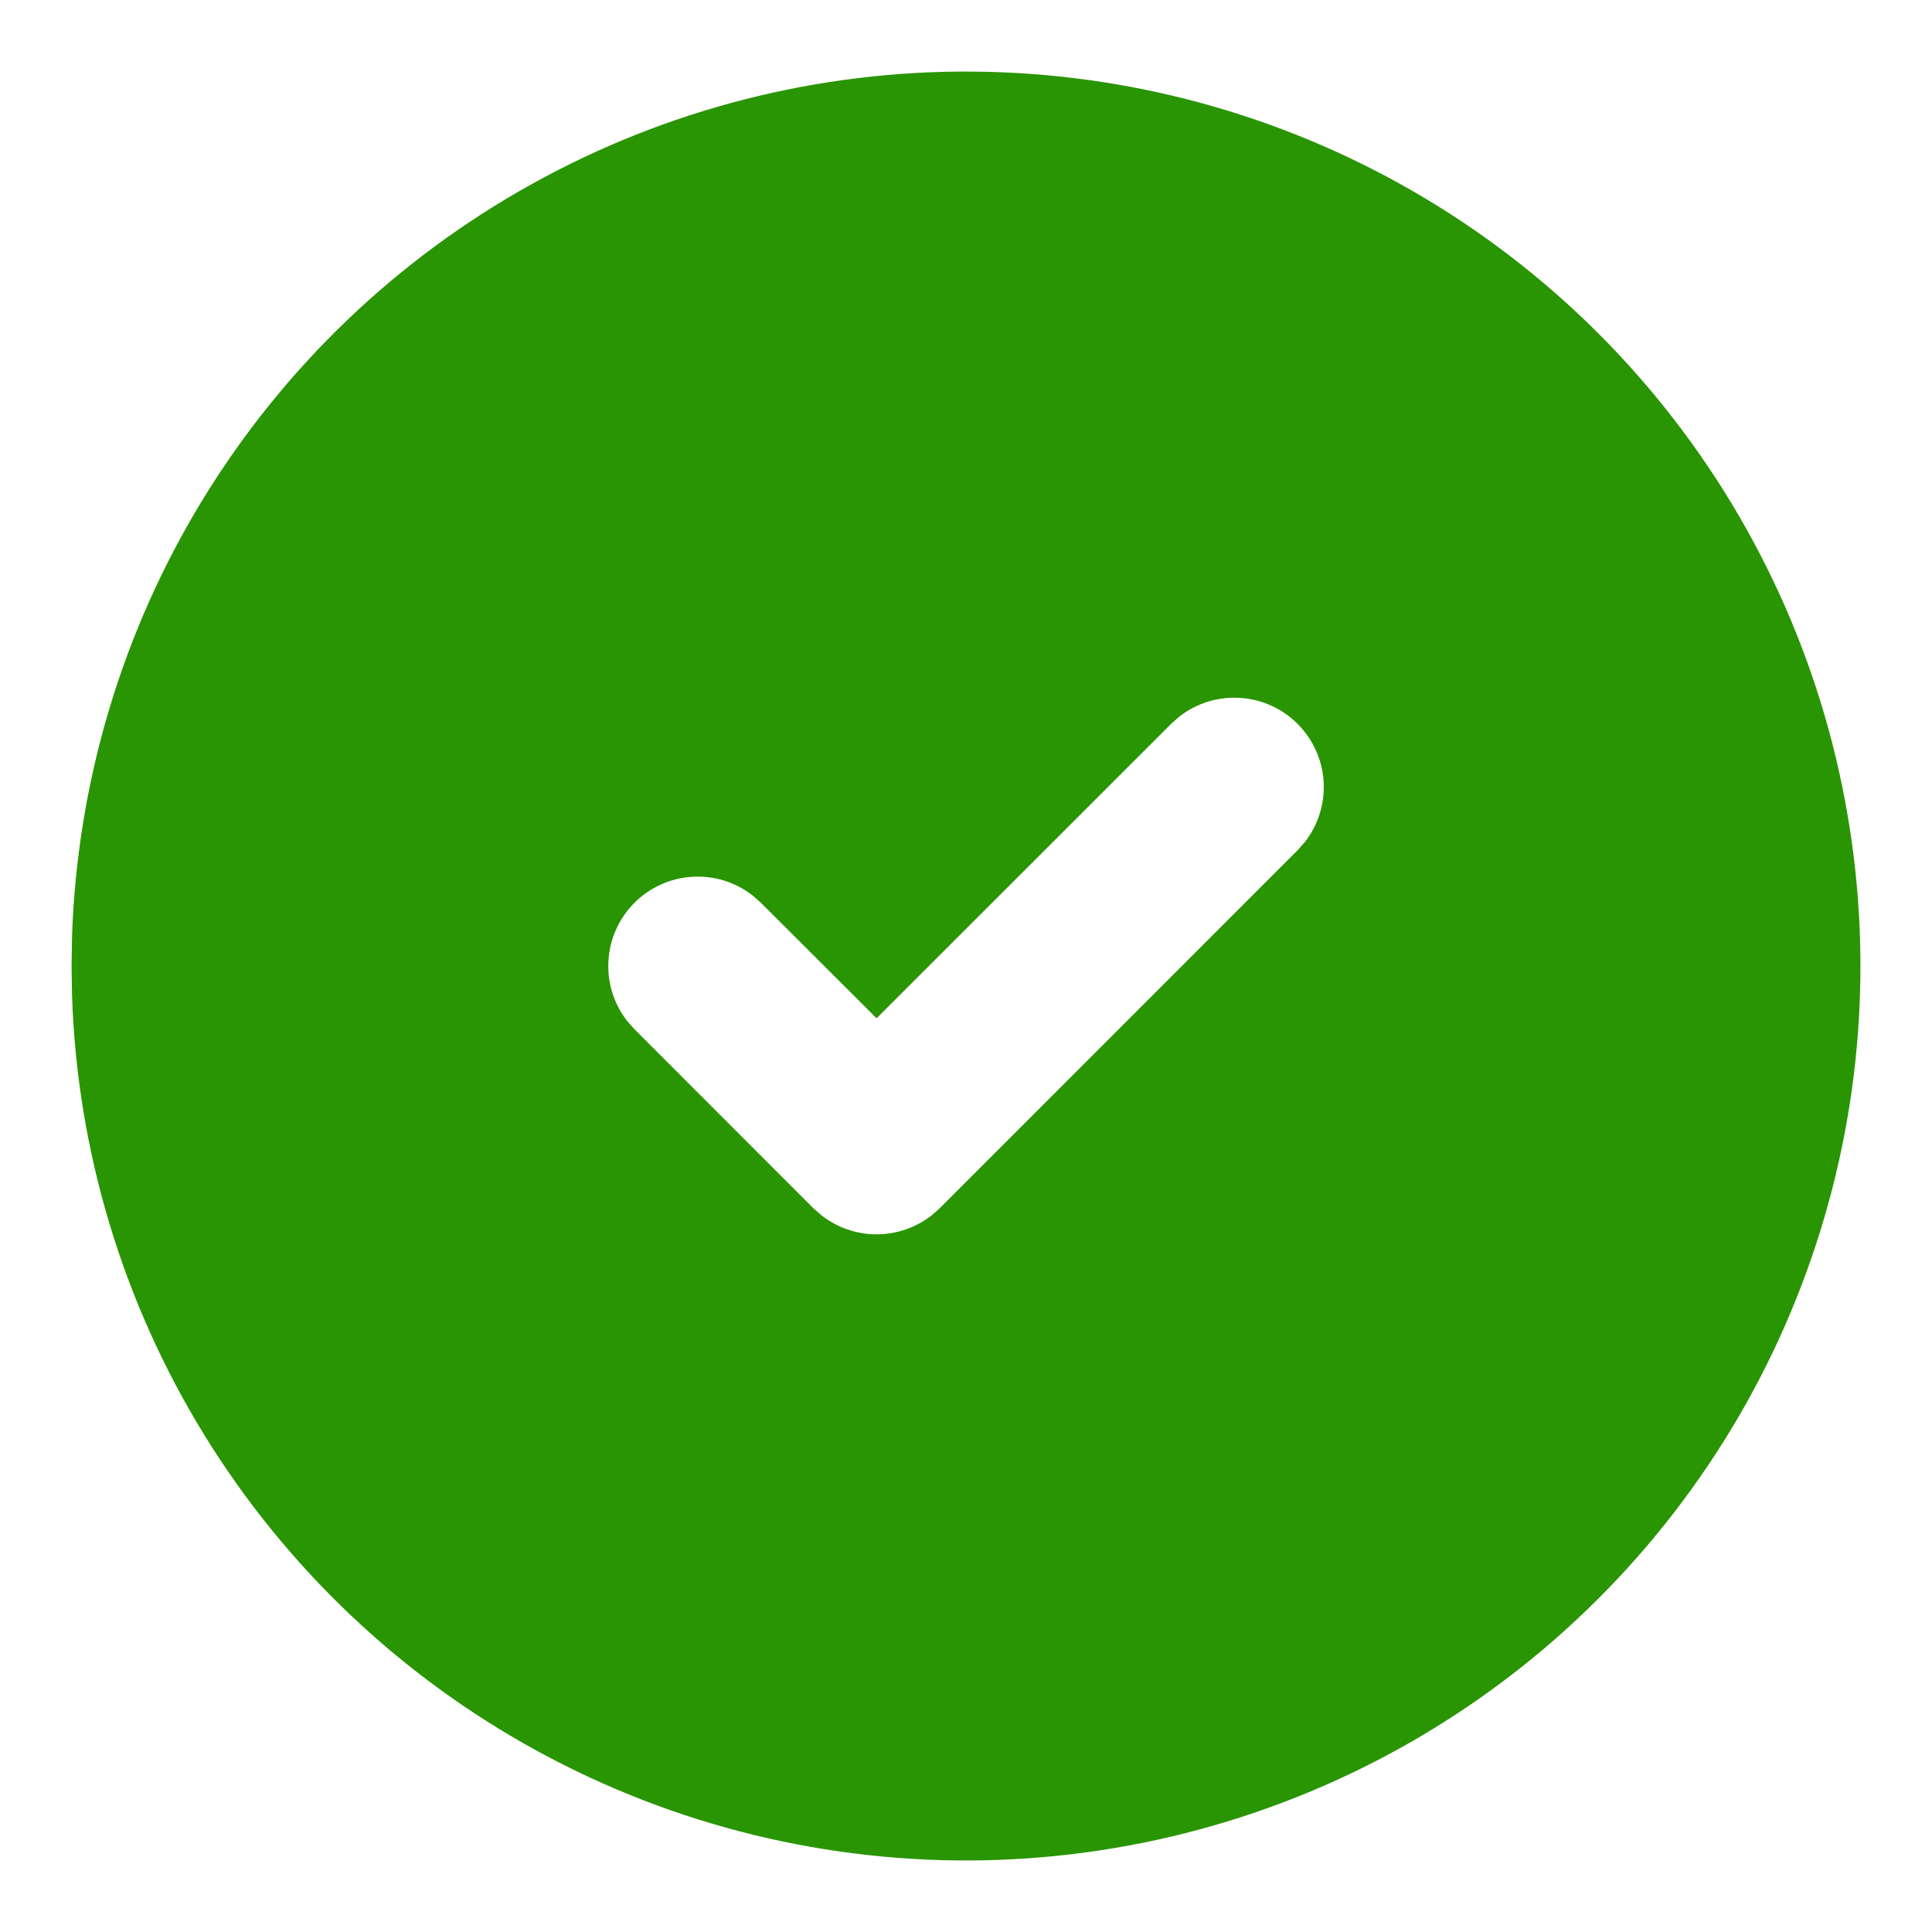 <svg width="18" height="18" viewBox="0 0 18 18" fill="none" xmlns="http://www.w3.org/2000/svg">
    <path d="M13.167 1.783C14.424 2.509 15.469 3.55 16.2 4.804C16.931 6.058 17.321 7.481 17.333 8.933C17.345 10.384 16.977 11.813 16.267 13.079C15.556 14.345 14.528 15.403 13.283 16.149C12.038 16.895 10.62 17.302 9.168 17.332C7.717 17.361 6.284 17.011 5.01 16.316C3.735 15.621 2.665 14.605 1.904 13.37C1.143 12.134 0.718 10.721 0.671 9.27L0.667 9L0.671 8.73C0.718 7.291 1.136 5.888 1.886 4.659C2.636 3.43 3.692 2.416 4.951 1.717C6.209 1.017 7.628 0.655 9.068 0.667C10.507 0.679 11.92 1.063 13.167 1.783ZM12.089 6.744C11.946 6.601 11.755 6.514 11.552 6.502C11.35 6.489 11.149 6.551 10.989 6.675L10.911 6.744L8.167 9.487L7.089 8.411L7.011 8.342C6.85 8.217 6.65 8.156 6.448 8.169C6.245 8.181 6.055 8.268 5.911 8.411C5.768 8.555 5.681 8.745 5.669 8.948C5.656 9.15 5.717 9.35 5.842 9.511L5.911 9.589L7.577 11.256L7.656 11.325C7.802 11.438 7.982 11.5 8.167 11.5C8.352 11.5 8.531 11.438 8.678 11.325L8.756 11.256L12.089 7.922L12.158 7.844C12.283 7.684 12.344 7.484 12.332 7.281C12.319 7.079 12.233 6.888 12.089 6.744Z" fill="#299502"/>
</svg>
